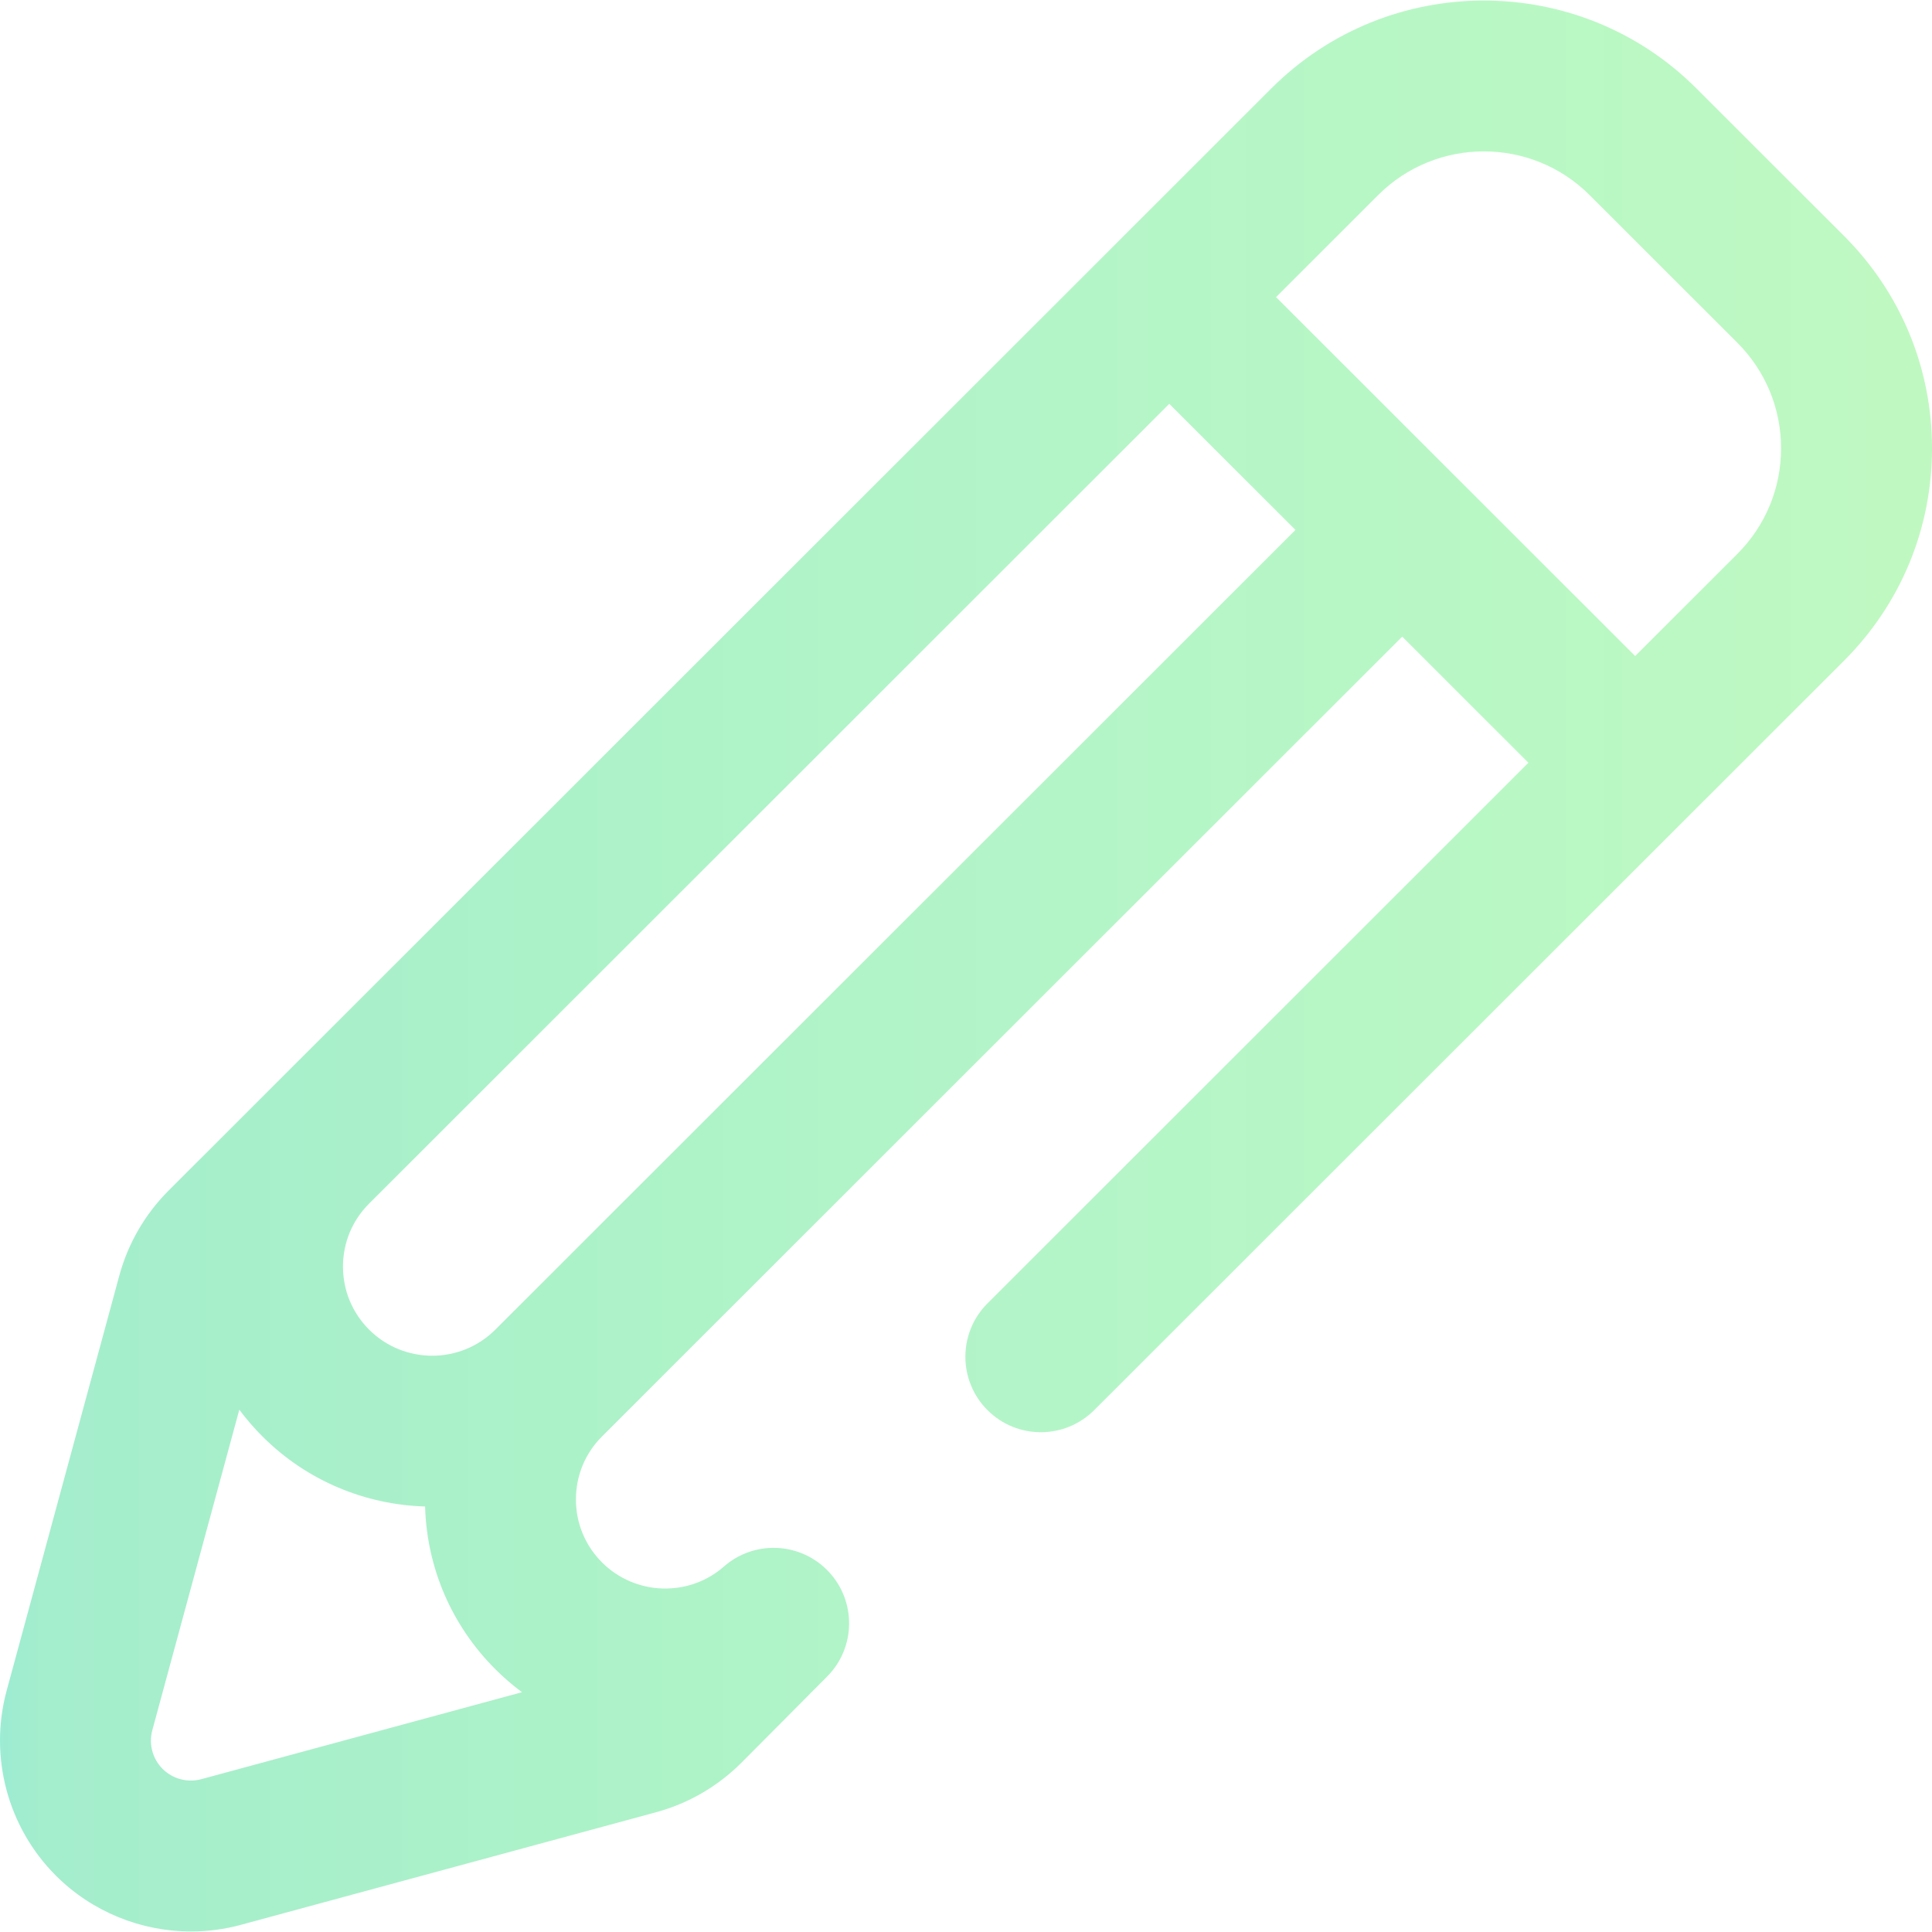 <svg xmlns="http://www.w3.org/2000/svg" version="1.1" xmlns:xlink="http://www.w3.org/1999/xlink" xmlns:svgjs="http://svgjs.com/svgjs" width="512" height="512" x="0" y="0" viewBox="0 0 511.99 511.99" style="enable-background:new 0 0 512 512" xml:space="preserve" class=""><g><linearGradient xmlns="http://www.w3.org/2000/svg" id="SVGID_1_" gradientUnits="userSpaceOnUse" x1="0" x2="511.99" y1="255.995" y2="255.995"><stop offset="0" stop-color="#9cecd3"></stop><stop offset=".021" stop-color="#a4edcd"></stop><stop offset=".293" stop-color="#acf2c8"></stop><stop offset=".554" stop-color="#b4f5c8"></stop><stop offset=".796" stop-color="#b9f8c4"></stop><stop offset="1" stop-color="#c0f8c1"></stop></linearGradient><g xmlns="http://www.w3.org/2000/svg"><path d="m488.662 62.513-39.119-39.098c-31.047-31.034-81.567-31.033-112.616 0l-292.253 292.102c-6.231 6.228-10.746 14.014-13.055 22.519l-29.863 110.011c-4.735 17.447.267 36.224 13.054 49.004 9.595 9.591 22.567 14.799 35.821 14.798 4.402 0 8.837-.575 13.187-1.754l110.068-29.848c8.504-2.306 16.292-6.817 22.562-13.085l22.747-22.869c7.602-7.642 7.779-19.934.402-27.792-7.378-7.859-19.656-8.457-27.763-1.354-9.322 8.17-23.505 7.691-32.289-1.089-4.465-4.462-6.923-10.394-6.923-16.703s2.458-12.241 6.923-16.703l212.05-211.941 33.437 33.42-143.342 143.27c-7.812 7.809-7.815 20.472-.007 28.285 7.808 7.812 20.471 7.816 28.284.007l198.695-198.593c15.043-15.036 23.328-35.028 23.328-56.293s-8.285-41.258-23.328-56.294zm-435.313 408.976c-3.652.995-7.587-.056-10.263-2.729-2.671-2.67-3.716-6.591-2.727-10.234l23.059-84.946c1.85 2.481 3.893 4.845 6.122 7.072 11.927 11.921 27.449 18.112 43.11 18.573.467 16.296 7.037 31.548 18.618 43.124 2.232 2.232 4.594 4.263 7.063 6.095zm77.92-119.129c-9.223 9.219-24.229 9.218-33.452 0-4.465-4.462-6.923-10.394-6.923-16.702 0-6.287 2.441-12.2 6.877-16.656l212.096-211.988 33.437 33.42zm329.115-205.551-27.059 27.045-95.166-95.117 27.044-27.03c15.456-15.449 40.605-15.45 56.062 0l39.119 39.098c7.484 7.48 11.605 17.425 11.605 28.002s-4.12 20.522-11.605 28.002z" fill="url(#SVGID_1_)" data-original="url(#SVGID_1_)"></path></g></g></svg>